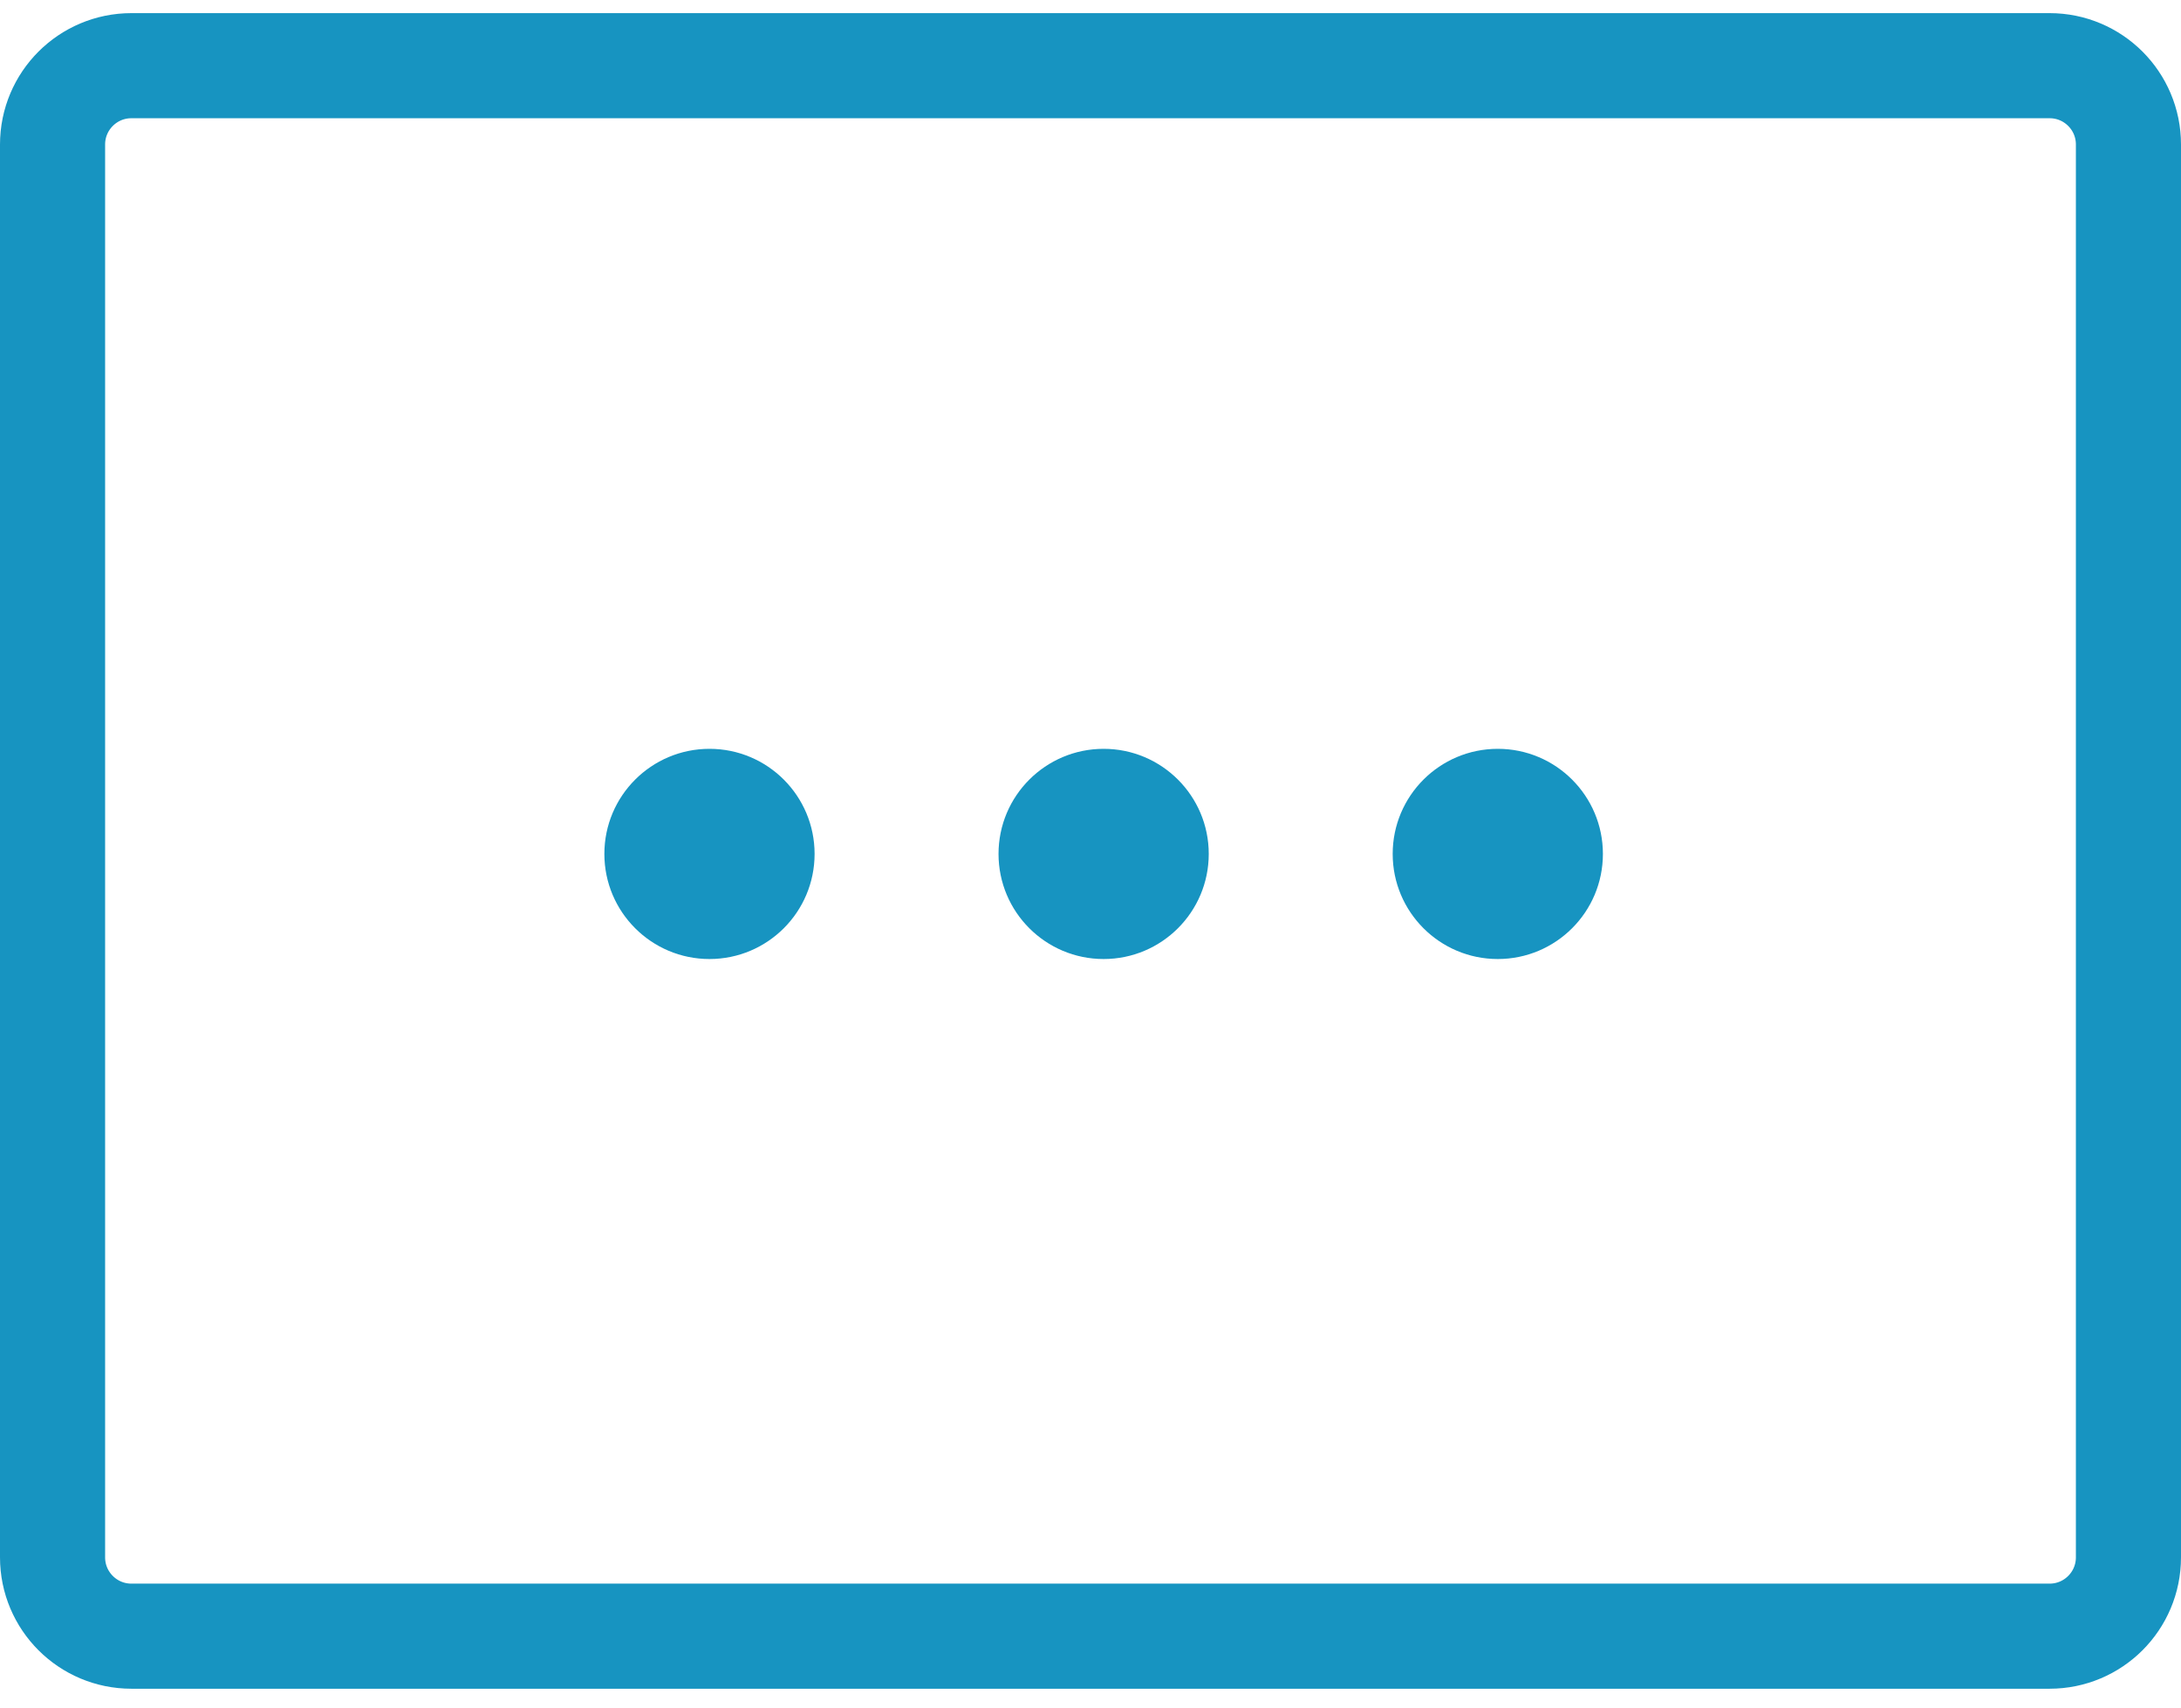 <svg width="83" height="65" viewBox="0 0 83 65" fill="none" xmlns="http://www.w3.org/2000/svg">
<g clip-path="url(#clip0)">
<path d="M78 2.5H5C3.343 2.5 2 3.843 2 5.5V59.272C2 60.929 3.343 62.272 5 62.272H78C79.657 62.272 81 60.929 81 59.272V5.5C81 3.843 79.657 2.5 78 2.5Z" stroke="#1794C1" stroke-width="4"/>
<path d="M27 36.5C29.209 36.5 31 34.709 31 32.5C31 30.291 29.209 28.5 27 28.5C24.791 28.5 23 30.291 23 32.5C23 34.709 24.791 36.5 27 36.5Z" fill="#1794C1"/>
<path d="M42 36.5C44.209 36.5 46 34.709 46 32.5C46 30.291 44.209 28.5 42 28.5C39.791 28.5 38 30.291 38 32.5C38 34.709 39.791 36.5 42 36.5Z" fill="#1794C1"/>
<path d="M57 36.5C59.209 36.5 61 34.709 61 32.5C61 30.291 59.209 28.5 57 28.5C54.791 28.5 53 30.291 53 32.5C53 34.709 54.791 36.5 57 36.5Z" fill="#1794C1"/>
</g>
<defs>
<clipPath id="clip0">
<rect width="83" height="64" fill="white" transform="translate(0 0.5)"/>
</clipPath>
</defs>
</svg>
